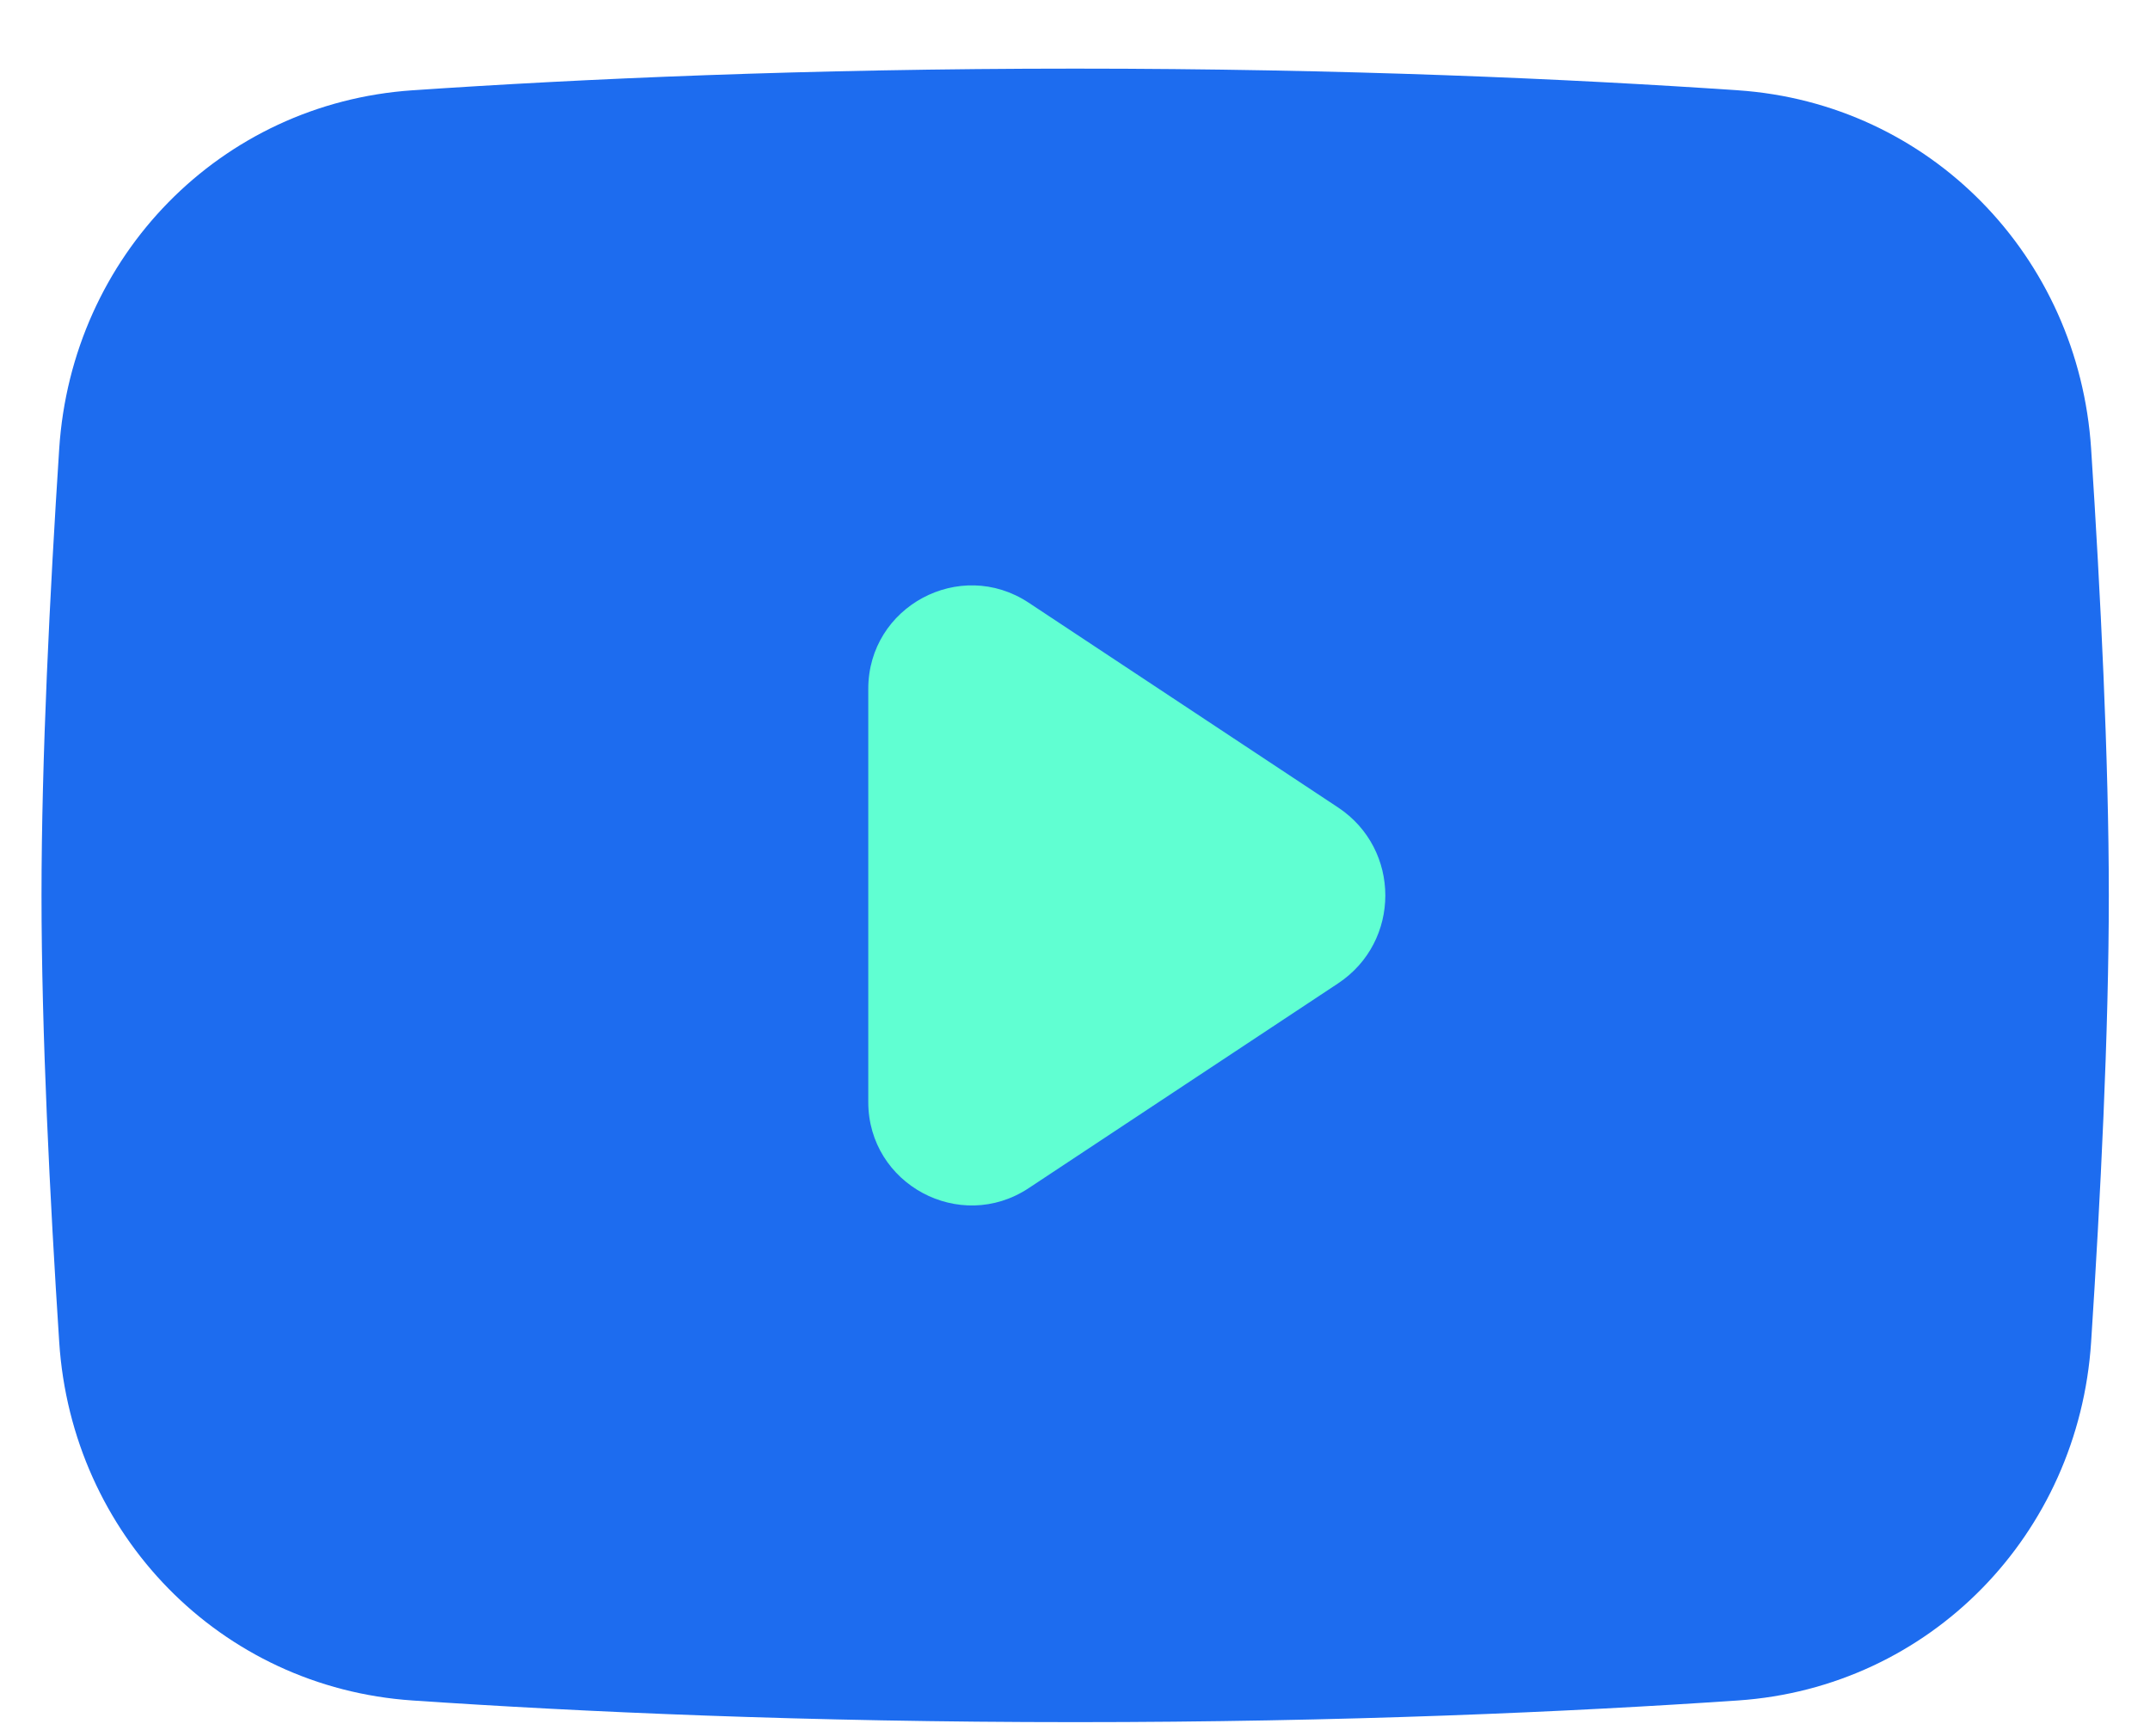 <svg width="26" height="21" viewBox="0 0 26 21" fill="none" xmlns="http://www.w3.org/2000/svg">
<path d="M0.716 5.428C0.867 3.101 2.663 1.25 4.989 1.092C7.02 0.954 9.752 0.83 13.002 0.83C16.252 0.83 18.984 0.954 21.015 1.092C23.341 1.25 25.137 3.101 25.288 5.428C25.401 7.166 25.502 9.179 25.502 10.83C25.502 12.481 25.401 14.495 25.288 16.232C25.137 18.559 23.341 20.411 21.015 20.568C18.984 20.706 16.252 20.83 13.002 20.83C9.752 20.83 7.02 20.706 4.989 20.568C2.663 20.411 0.867 18.559 0.716 16.232C0.603 14.495 0.502 12.481 0.502 10.83C0.502 9.179 0.603 7.166 0.716 5.428Z" fill="#1D6CEF"/>
<path d="M10.5 8.332C10.5 7.336 11.609 6.74 12.44 7.29L16.182 9.767C16.943 10.272 16.943 11.389 16.182 11.894L12.44 14.371C11.609 14.921 10.5 14.325 10.5 13.329V8.332Z" fill="#60FFD2"/>
</svg>
